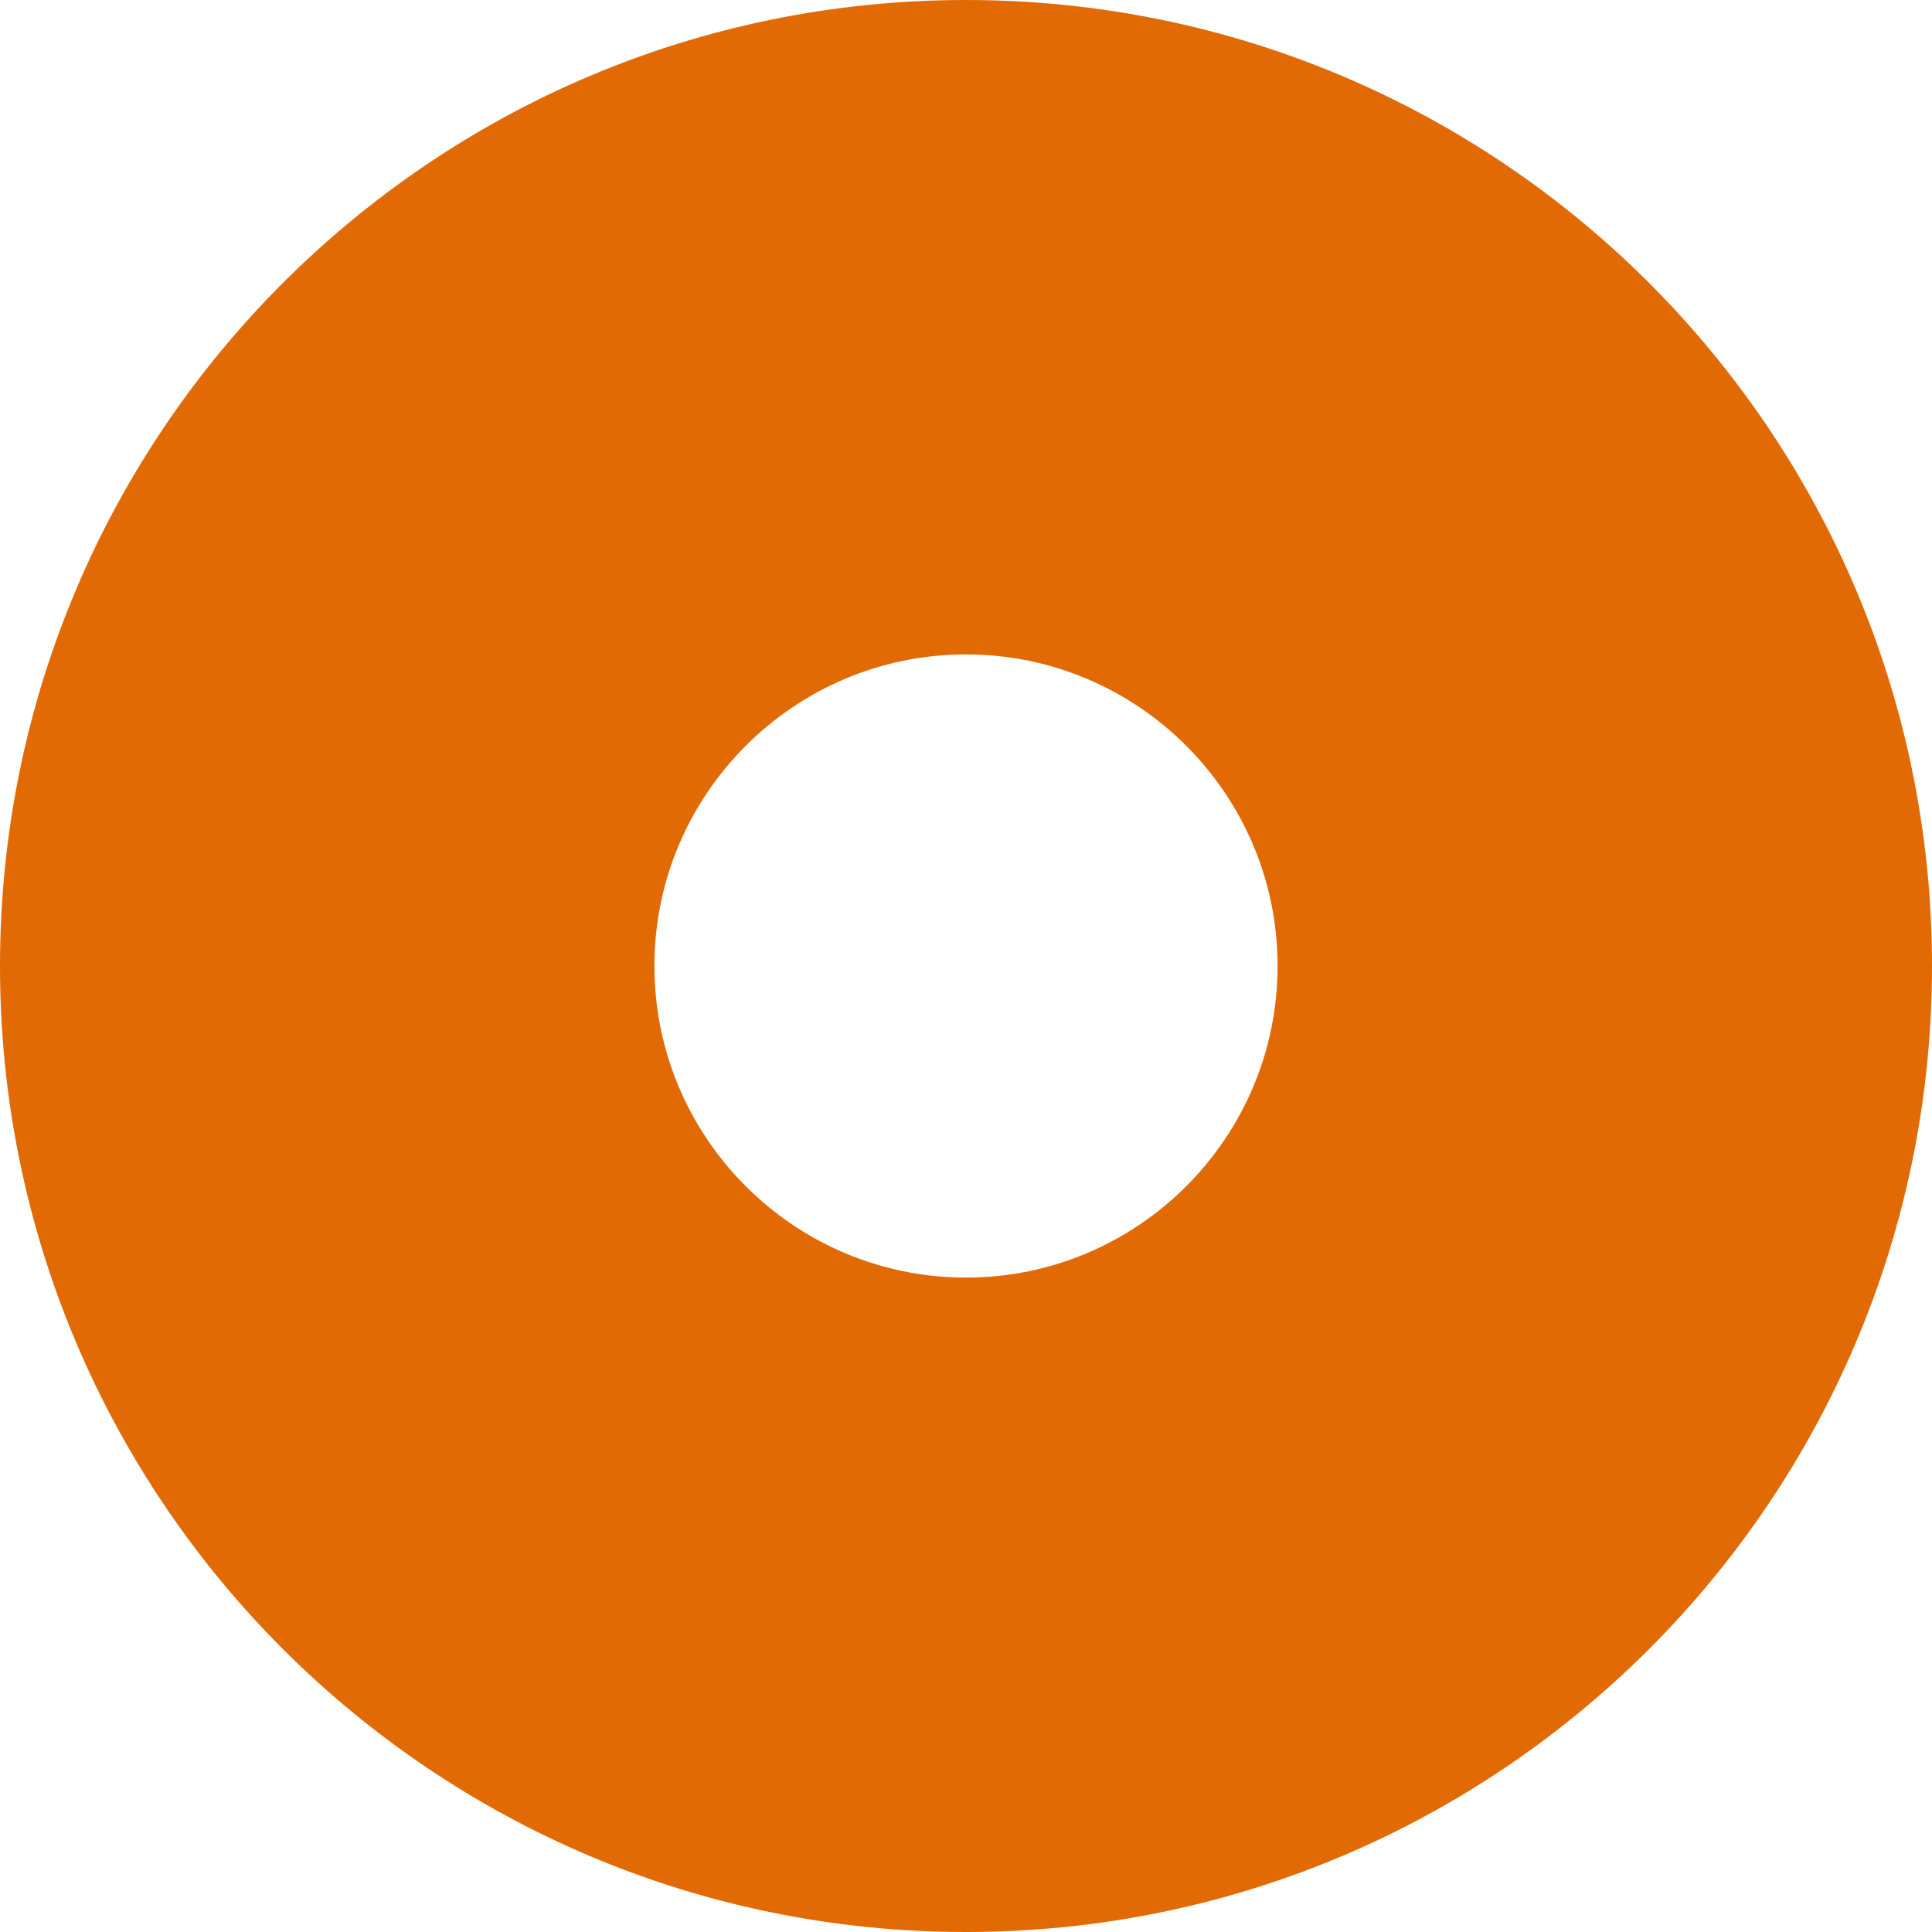 <svg width="18" height="18" viewBox="0 0 18 18" fill="none" xmlns="http://www.w3.org/2000/svg">
<path d="M9 0C4.029 0 0 4.029 0 9C0 13.971 4.029 18 9 18C13.971 18 18 13.971 18 9C18 4.029 13.971 0 9 0ZM11.903 9C11.903 10.601 10.601 11.903 9 11.903C7.399 11.903 6.097 10.601 6.097 9C6.097 7.399 7.399 6.097 9 6.097C10.601 6.097 11.903 7.399 11.903 9Z" fill="#E16A05"/>
</svg>
